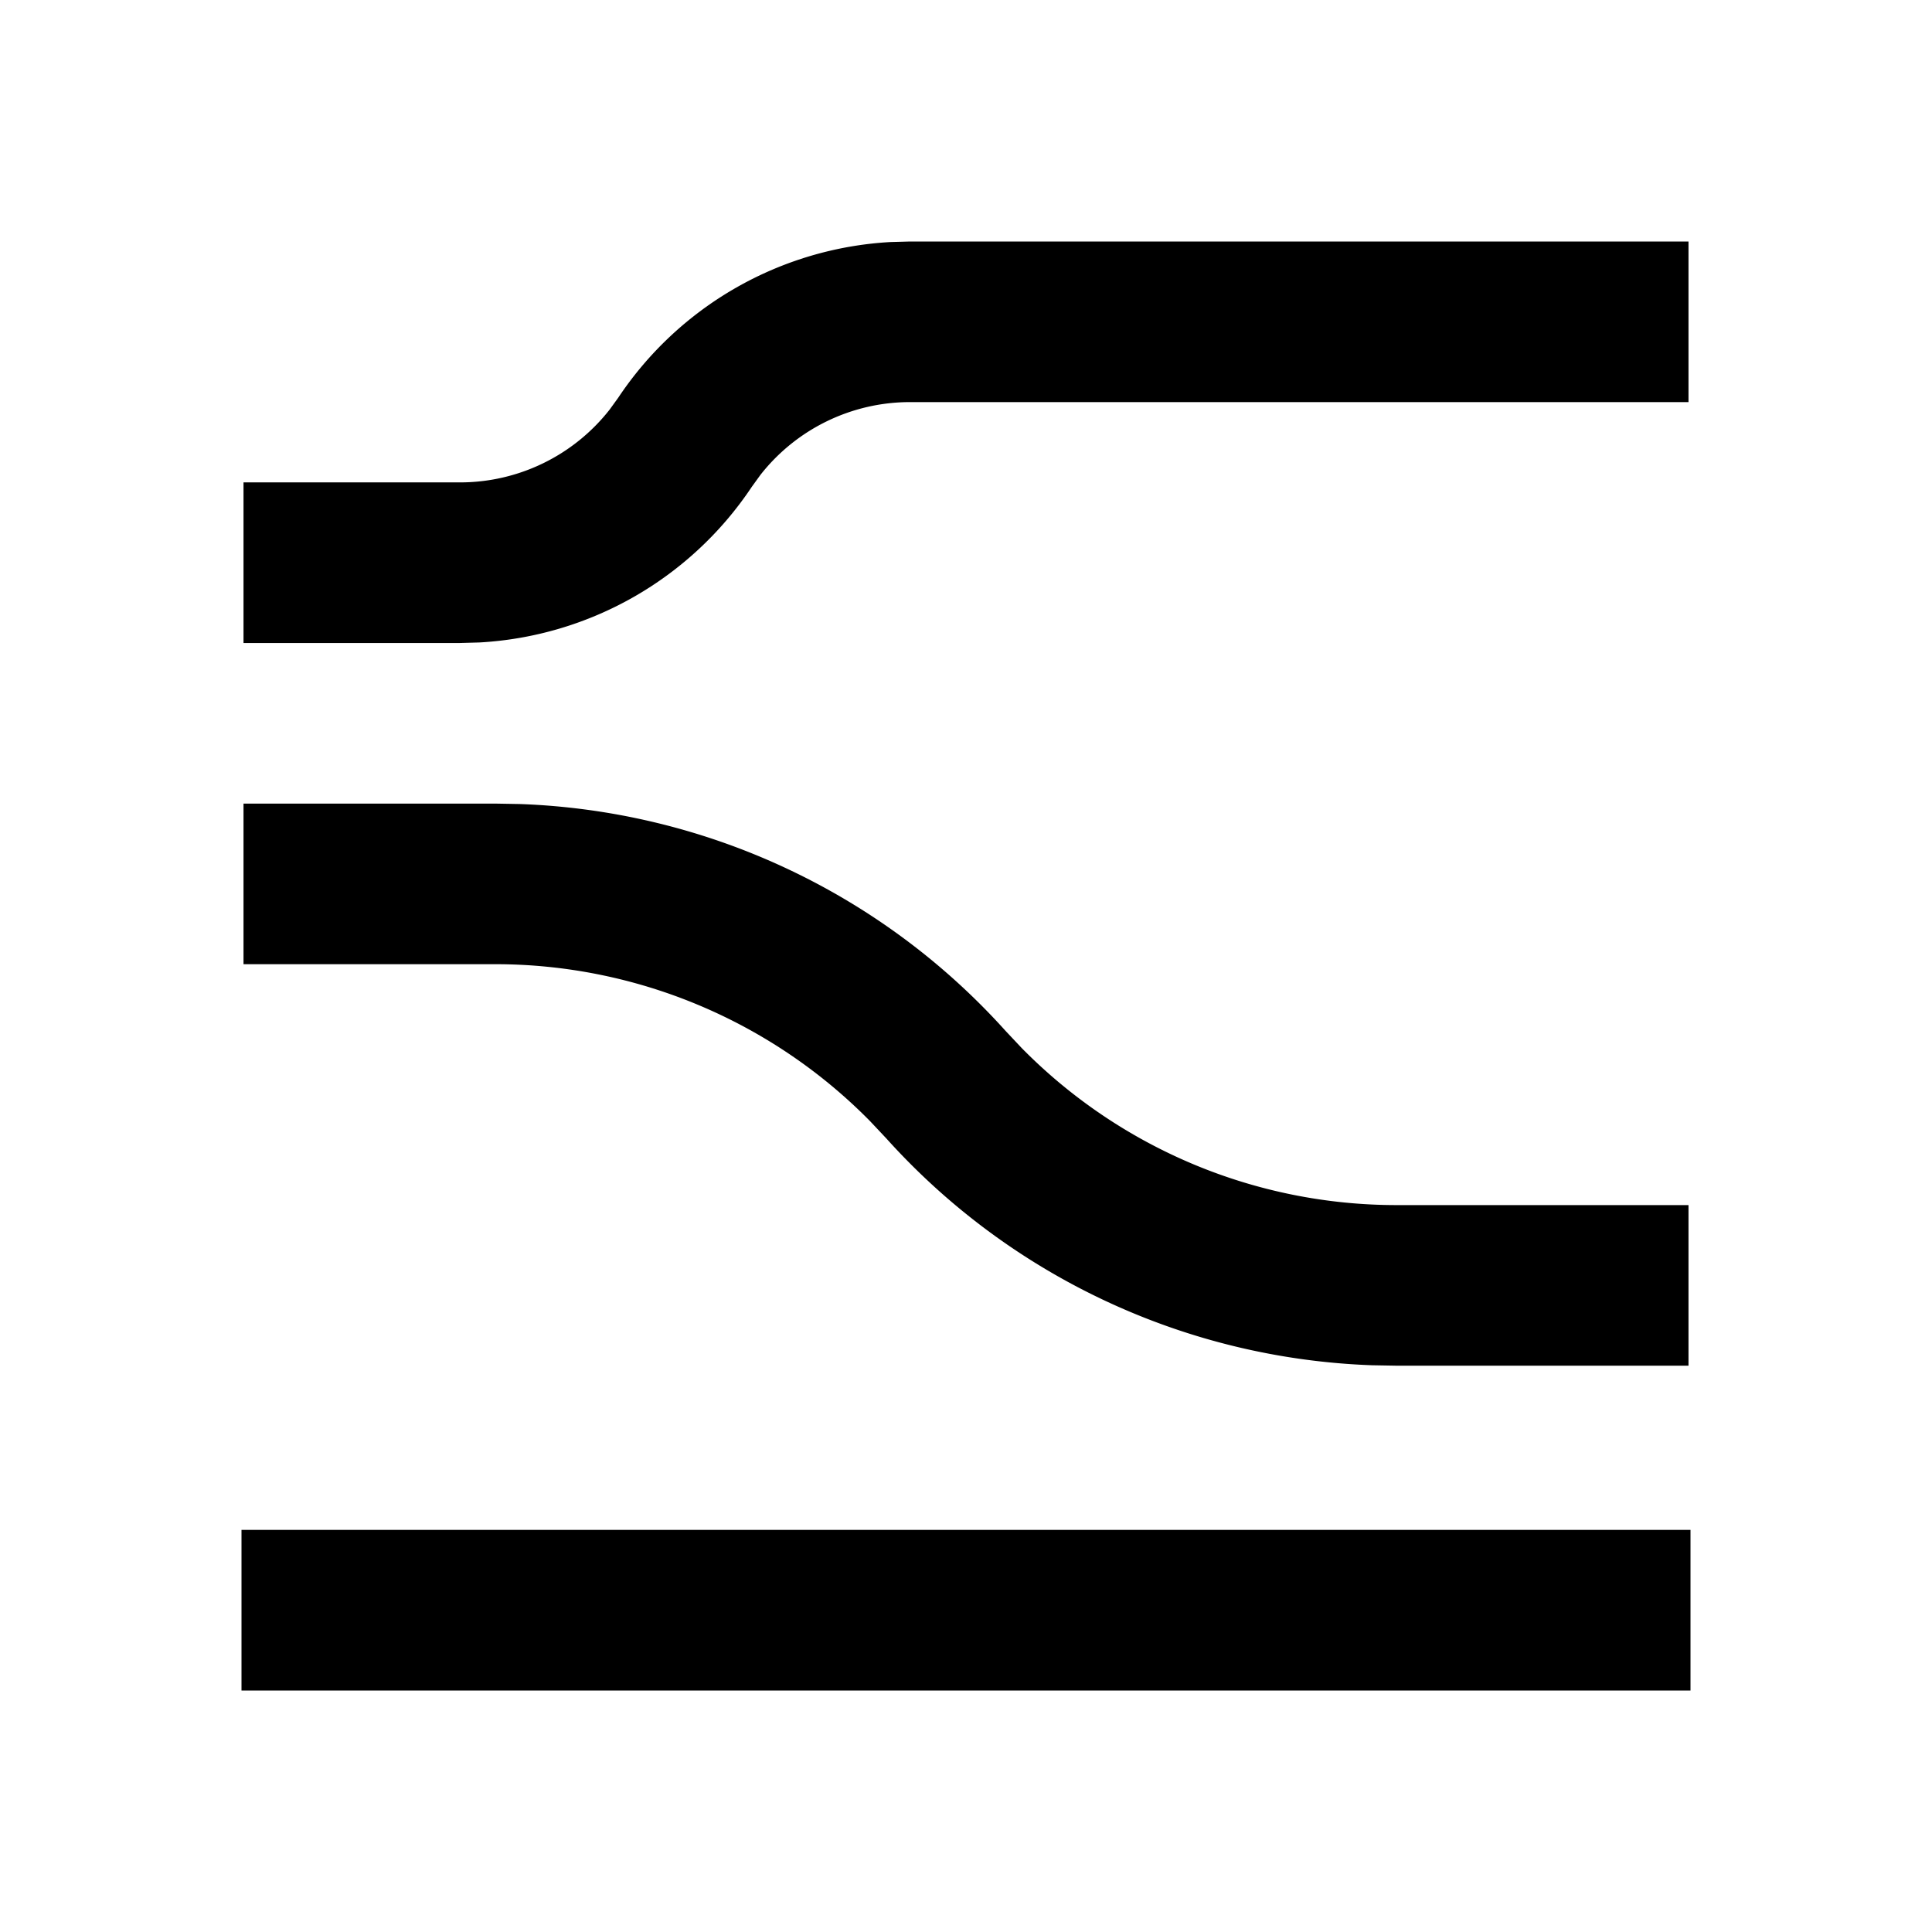 <svg xmlns="http://www.w3.org/2000/svg" width="3em" height="3em" viewBox="0 0 512 512"><path fill="currentColor" fill-rule="evenodd" d="M447.468 64v42.56H241.167a50.39 50.39 0 0 0-39.658 19.309l-2.268 3.135a92.93 92.93 0 0 1-72.169 41.254l-5.159.143H64.532V127.84h57.381a50.38 50.38 0 0 0 39.658-19.309l2.268-3.135a92.93 92.93 0 0 1 72.17-41.253l5.158-.143zm0 297.922v-42.56h-77.366a139.37 139.37 0 0 1-99.342-41.623l-4.266-4.533a181.9 181.9 0 0 0-128.8-60.131l-6.433-.114h-66.73v42.56h66.73a139.37 139.37 0 0 1 99.342 41.623l4.265 4.533a181.92 181.92 0 0 0 128.801 60.131l6.433.114zM448 405.44V448H64v-42.56z" clip-rule="evenodd"/></svg>
